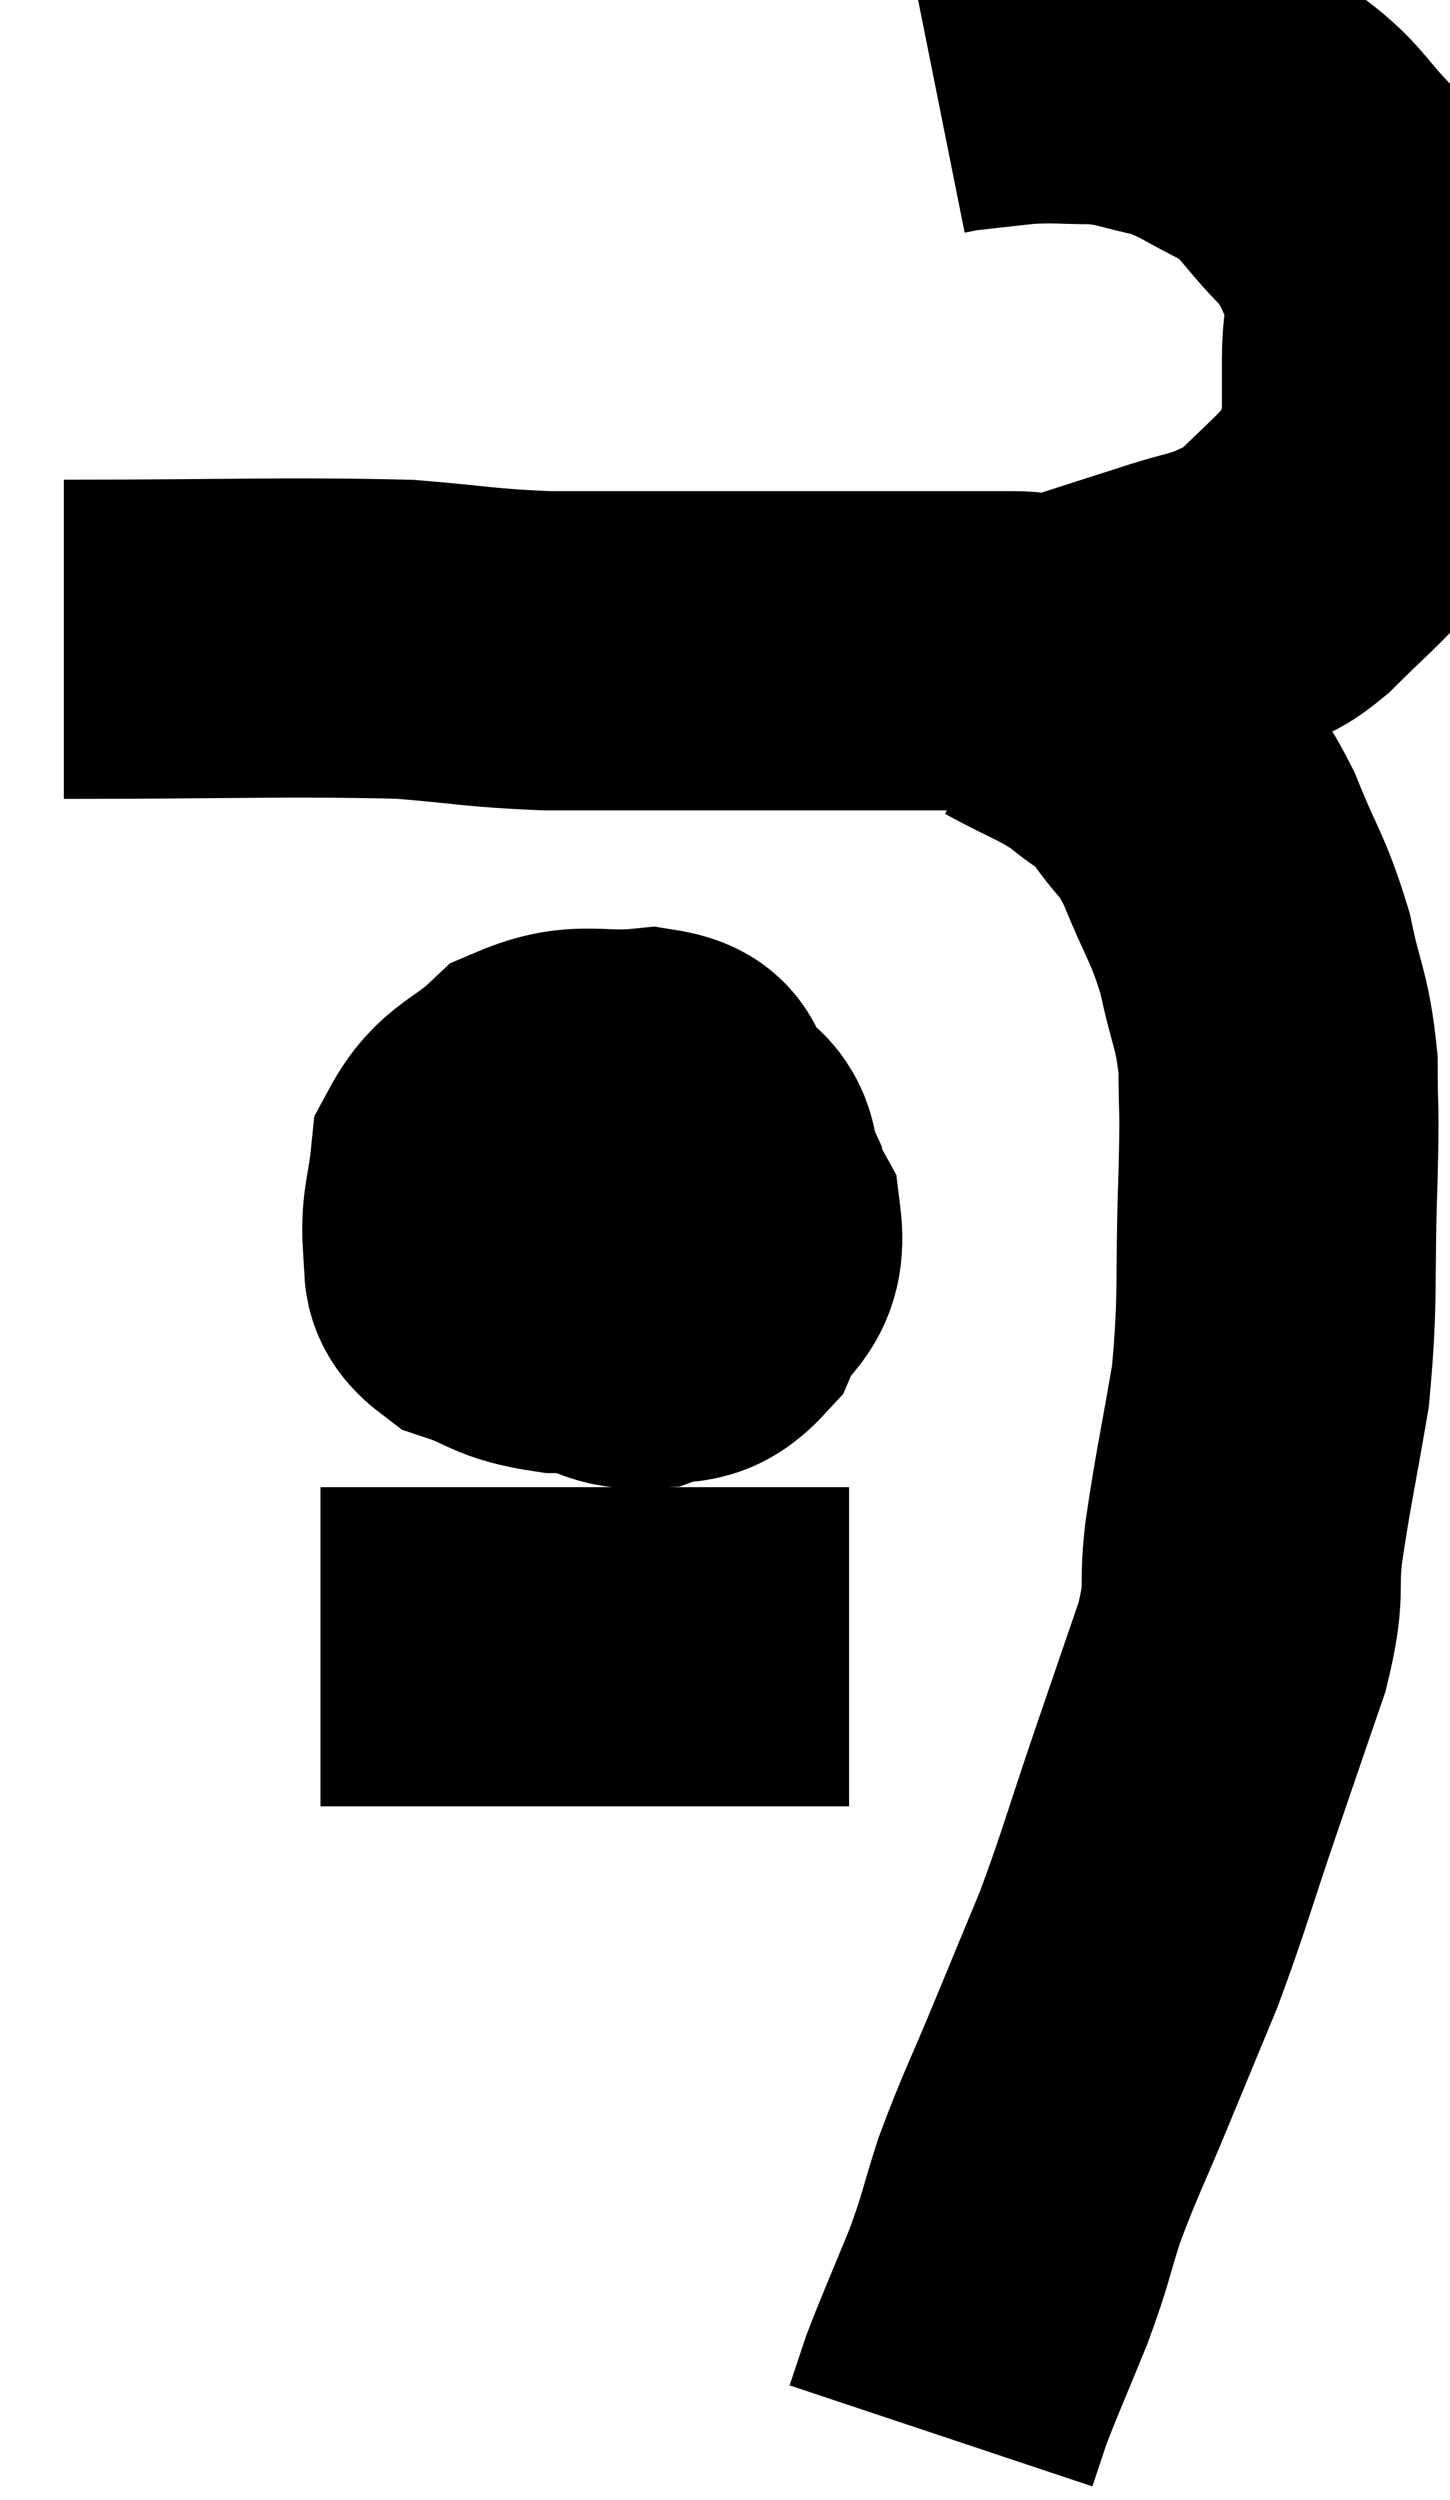 <svg xmlns="http://www.w3.org/2000/svg" viewBox="15.92 6.667 22.713 39.153" width="22.713" height="39.153"><path d="M 16.92 16.68 C 19.59 16.68, 20.37 16.635, 22.26 16.68 C 23.37 16.77, 23.415 16.815, 24.48 16.86 C 25.5 16.86, 25.455 16.86, 26.52 16.86 C 27.63 16.86, 27.81 16.86, 28.74 16.86 C 29.49 16.86, 29.475 16.86, 30.24 16.86 C 31.02 16.86, 31.185 16.86, 31.8 16.86 C 32.25 16.86, 32.055 16.995, 32.7 16.86 C 33.54 16.59, 33.72 16.53, 34.38 16.32 C 34.86 16.17, 34.935 16.185, 35.34 16.02 C 35.67 15.84, 35.58 16.005, 36 15.66 C 36.51 15.15, 36.69 15.015, 37.02 14.64 C 37.17 14.4, 37.185 14.475, 37.32 14.16 C 37.44 13.77, 37.5 13.845, 37.56 13.38 C 37.56 12.84, 37.56 12.915, 37.56 12.3 C 37.56 11.61, 37.725 11.55, 37.56 10.92 C 37.23 10.35, 37.365 10.365, 36.9 9.78 C 36.3 9.18, 36.345 9.045, 35.7 8.58 C 35.01 8.25, 34.965 8.145, 34.32 7.92 C 33.72 7.8, 33.72 7.74, 33.12 7.68 C 32.52 7.68, 32.49 7.65, 31.92 7.68 C 31.38 7.74, 31.11 7.77, 30.84 7.8 C 30.84 7.8, 30.915 7.785, 30.84 7.8 L 30.54 7.86" fill="none" stroke="black" stroke-width="5"></path><path d="M 31.92 17.22 C 32.58 17.58, 32.7 17.58, 33.24 17.94 C 33.66 18.3, 33.675 18.195, 34.08 18.66 C 34.47 19.23, 34.485 19.065, 34.86 19.8 C 35.22 20.7, 35.31 20.715, 35.58 21.6 C 35.76 22.47, 35.85 22.47, 35.94 23.34 C 35.94 24.21, 35.97 23.82, 35.94 25.08 C 35.88 26.73, 35.955 26.94, 35.82 28.38 C 35.61 29.61, 35.55 29.82, 35.4 30.84 C 35.31 31.65, 35.445 31.53, 35.22 32.46 C 34.86 33.51, 34.905 33.375, 34.5 34.56 C 34.05 35.88, 34.005 36.105, 33.6 37.2 C 33.24 38.07, 33.27 37.995, 32.88 38.94 C 32.46 39.96, 32.37 40.095, 32.04 40.98 C 31.8 41.73, 31.845 41.7, 31.56 42.48 C 31.23 43.29, 31.125 43.515, 30.9 44.1 C 30.78 44.46, 30.72 44.64, 30.66 44.82 C 30.66 44.82, 30.66 44.82, 30.66 44.82 L 30.66 44.82" fill="none" stroke="black" stroke-width="5"></path><path d="M 24.42 24.6 C 24.24 25.17, 24.12 25.26, 24.06 25.74 C 24.12 26.13, 23.925 26.145, 24.18 26.52 C 24.63 26.88, 24.615 27, 25.08 27.24 C 25.56 27.36, 25.56 27.51, 26.04 27.48 C 26.52 27.3, 26.625 27.525, 27 27.12 C 27.27 26.49, 27.63 26.58, 27.54 25.86 C 27.09 25.05, 27 24.78, 26.64 24.24 C 26.37 23.97, 26.67 23.79, 26.1 23.7 C 25.23 23.79, 25.065 23.58, 24.36 23.88 C 23.82 24.39, 23.58 24.345, 23.28 24.9 C 23.22 25.5, 23.13 25.62, 23.16 26.1 C 23.28 26.46, 23.025 26.535, 23.4 26.82 C 24.03 27.03, 23.955 27.135, 24.66 27.24 C 25.44 27.24, 25.59 27.42, 26.22 27.24 C 26.7 26.88, 26.91 27, 27.18 26.52 C 27.24 25.92, 27.36 25.815, 27.3 25.32 C 27.12 24.93, 27.255 24.75, 26.94 24.54 C 26.49 24.51, 26.58 24.24, 26.04 24.48 C 25.41 24.99, 25.11 25.02, 24.78 25.5 C 24.75 25.95, 24.645 26.055, 24.72 26.4 C 24.9 26.64, 24.87 26.835, 25.08 26.88 C 25.32 26.73, 25.41 26.88, 25.56 26.58 C 25.62 26.13, 25.65 25.935, 25.68 25.68 C 25.68 25.62, 25.695 25.59, 25.68 25.56 C 25.65 25.56, 25.635 25.56, 25.62 25.56 L 25.62 25.56" fill="none" stroke="black" stroke-width="5"></path><path d="M 20.94 32.46 C 22.08 32.46, 21.9 32.46, 23.22 32.46 C 24.72 32.46, 25.125 32.46, 26.22 32.46 C 26.91 32.46, 27 32.46, 27.6 32.46 C 28.11 32.46, 28.26 32.46, 28.62 32.46 C 28.83 32.46, 28.89 32.46, 29.04 32.46 C 29.13 32.46, 29.175 32.46, 29.22 32.46 L 29.22 32.46" fill="none" stroke="black" stroke-width="5"></path></svg>